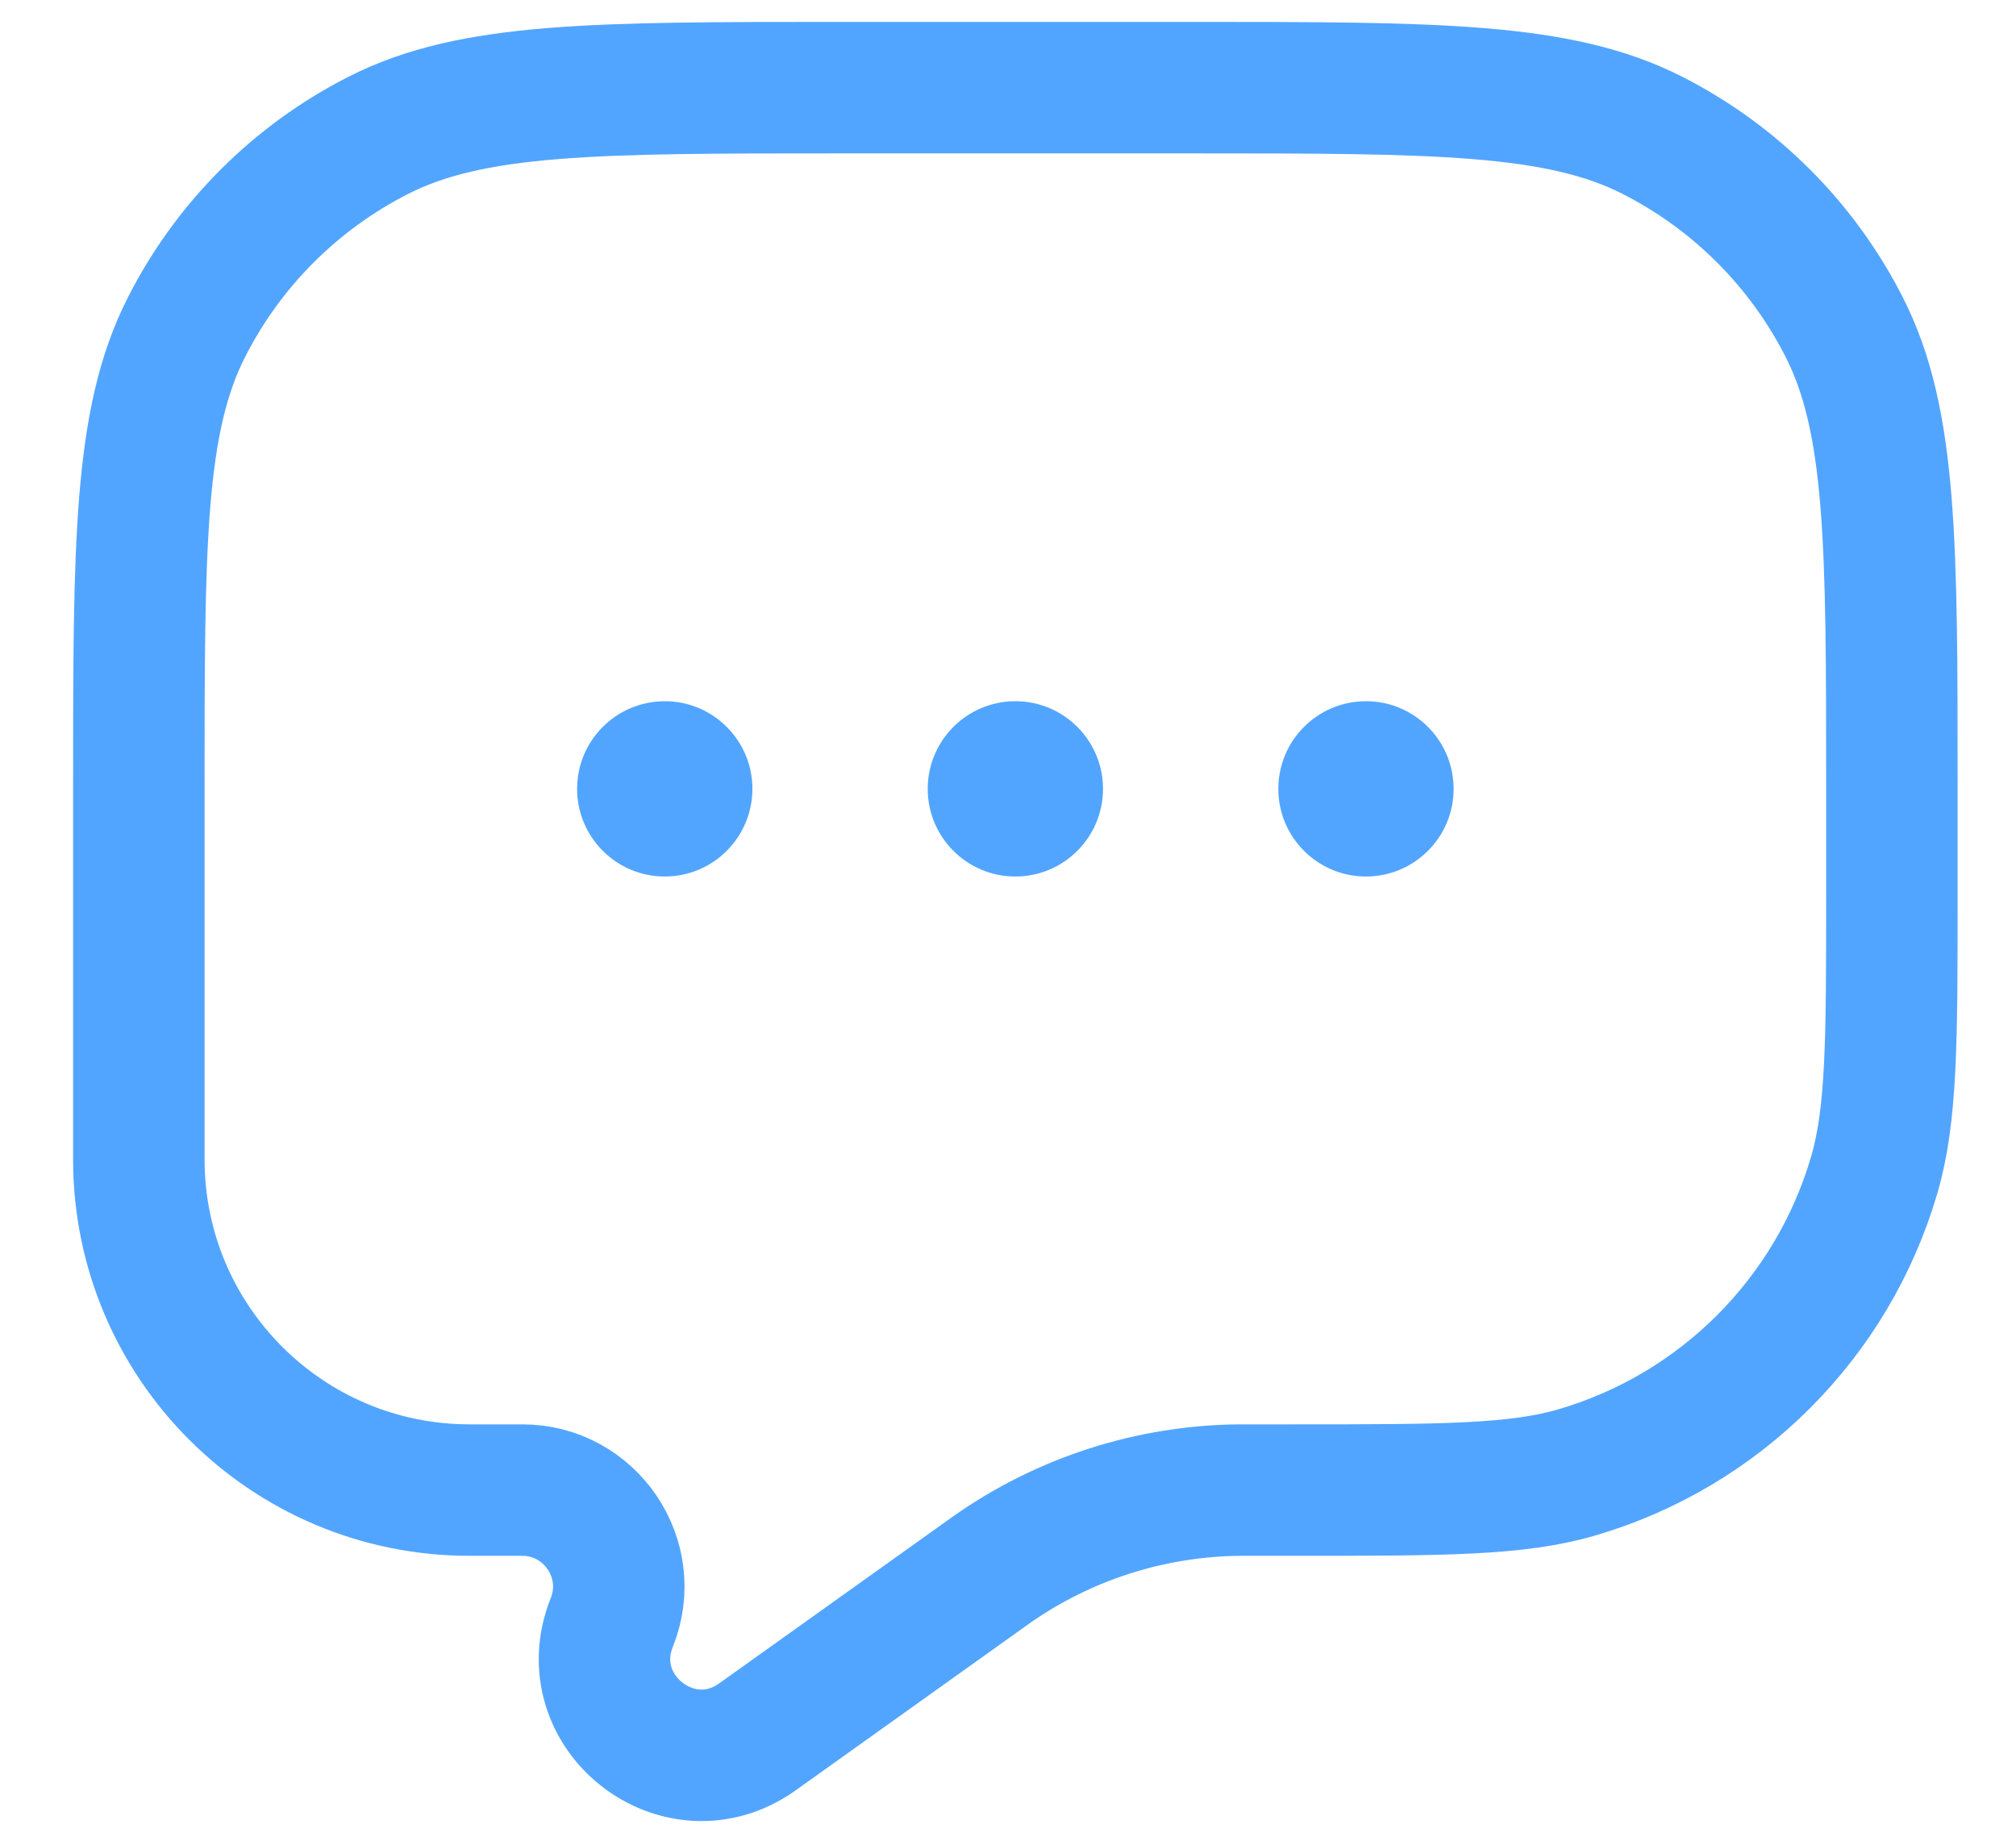 <svg width="23" height="21" viewBox="0 0 23 21" fill="none" xmlns="http://www.w3.org/2000/svg">
<path d="M21.584 9C21.584 6.2 21.584 4.8 21.039 3.73C20.56 2.789 19.795 2.024 18.854 1.545C17.784 1 16.384 1 13.584 1H9.584C6.784 1 5.384 1 4.314 1.545C3.373 2.024 2.608 2.789 2.129 3.73C1.584 4.8 1.584 6.2 1.584 9V13.228C1.584 15.311 3.273 17 5.356 17H5.957C6.736 17 7.269 17.787 6.98 18.51C6.571 19.531 7.747 20.455 8.642 19.815L11.253 17.951C11.28 17.931 11.293 17.922 11.306 17.913C12.14 17.325 13.134 17.007 14.154 17C14.17 17 14.187 17 14.219 17H14.768C16.457 17 17.302 17 17.991 16.798C19.625 16.319 20.903 15.041 21.382 13.407C21.584 12.718 21.584 11.873 21.584 10.184V9Z" stroke="#52A5FF" stroke-width="1.5"/>
<path d="M8.584 9C8.584 9.552 8.136 10 7.584 10C7.032 10 6.584 9.552 6.584 9C6.584 8.448 7.032 8 7.584 8C8.136 8 8.584 8.448 8.584 9Z" fill="#52A5FF"/>
<path d="M12.584 9C12.584 9.552 12.136 10 11.584 10C11.032 10 10.584 9.552 10.584 9C10.584 8.448 11.032 8 11.584 8C12.136 8 12.584 8.448 12.584 9Z" fill="#52A5FF"/>
<path d="M16.584 9C16.584 9.552 16.136 10 15.584 10C15.032 10 14.584 9.552 14.584 9C14.584 8.448 15.032 8 15.584 8C16.136 8 16.584 8.448 16.584 9Z" fill="#52A5FF"/>
</svg>

